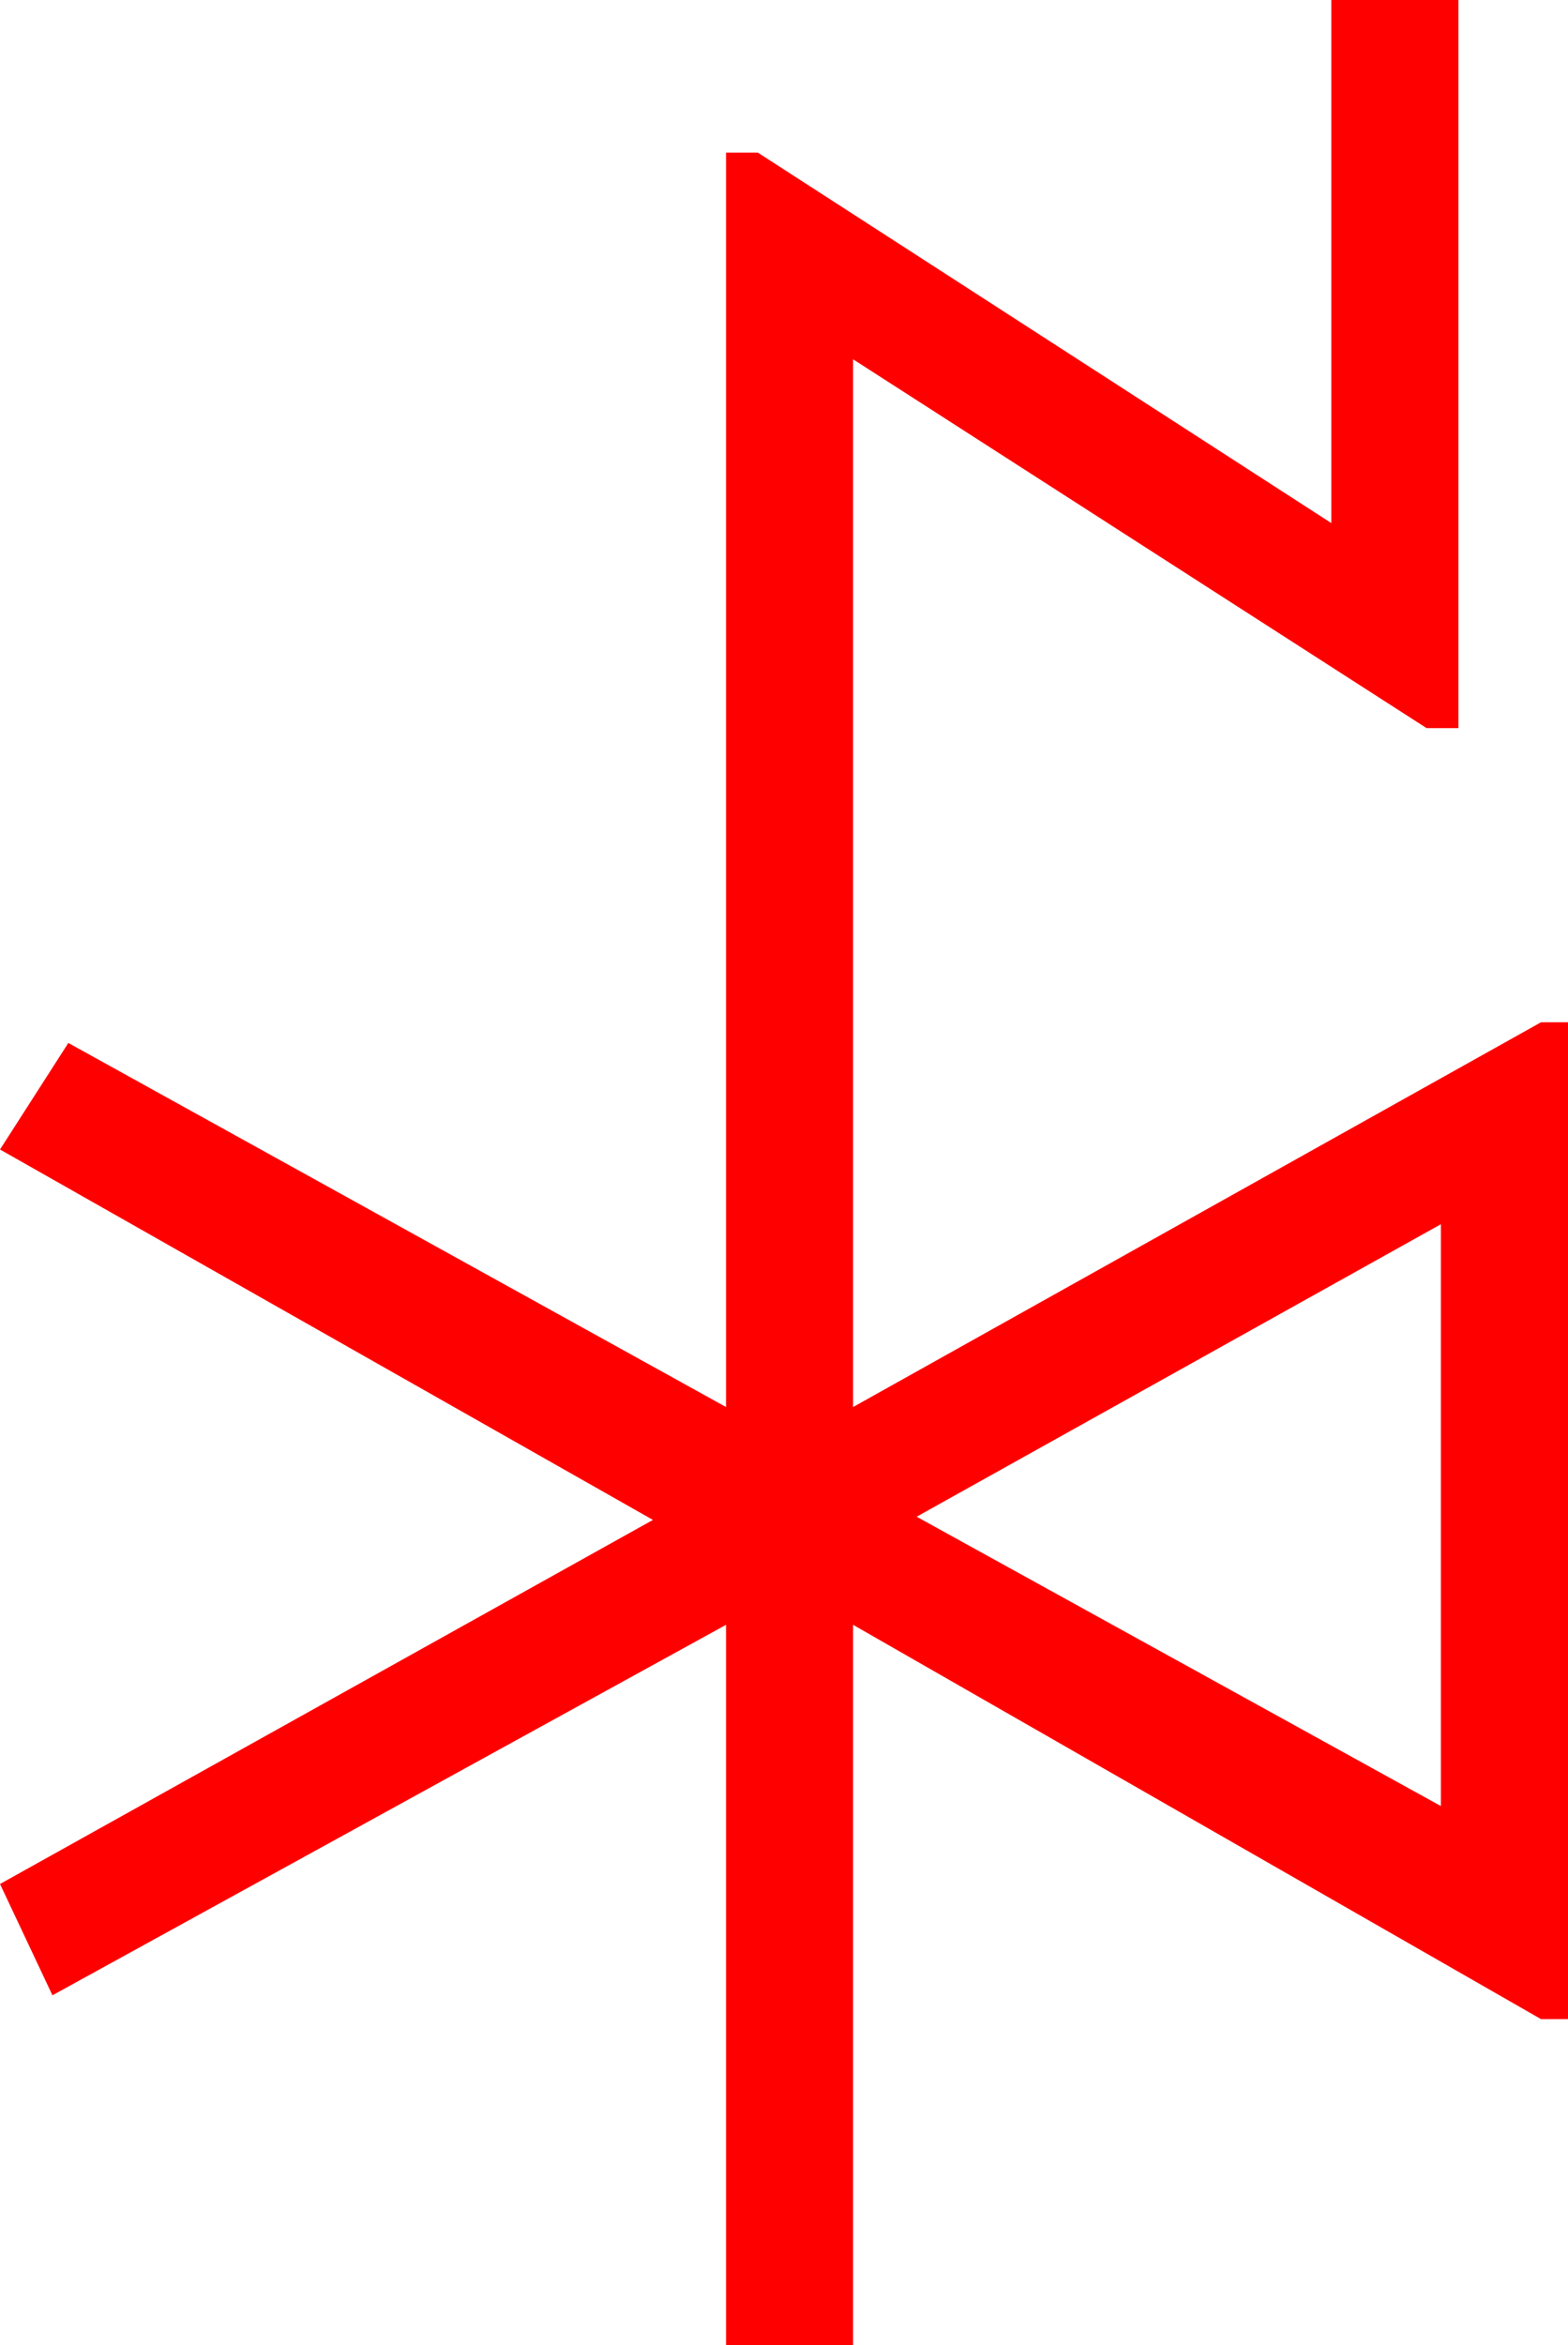 <?xml version="1.0" encoding="utf-8"?>
<!DOCTYPE svg PUBLIC "-//W3C//DTD SVG 1.1//EN" "http://www.w3.org/Graphics/SVG/1.1/DTD/svg11.dtd">
<svg width="28.916" height="43.213" xmlns="http://www.w3.org/2000/svg" xmlns:xlink="http://www.w3.org/1999/xlink" xmlns:xml="http://www.w3.org/XML/1998/namespace" version="1.1">
  <g>
    <g>
      <path style="fill:#FF0000;fill-opacity:1" d="M26.572,22.559L16.904,27.949 26.572,33.281 26.572,22.559z M24.551,0L26.895,0 26.895,13.418 26.309,13.418 15.732,6.621 15.732,25.928 28.418,18.838 28.916,18.838 28.916,37.207 28.418,37.207 15.732,29.941 15.732,43.213 13.389,43.213 13.389,29.941 0.967,36.768 0,34.717 12.041,28.008 0,21.182 1.26,19.219 13.389,25.928 13.389,2.812 13.975,2.812 24.551,9.639 24.551,0z" />
    </g>
  </g>
</svg>